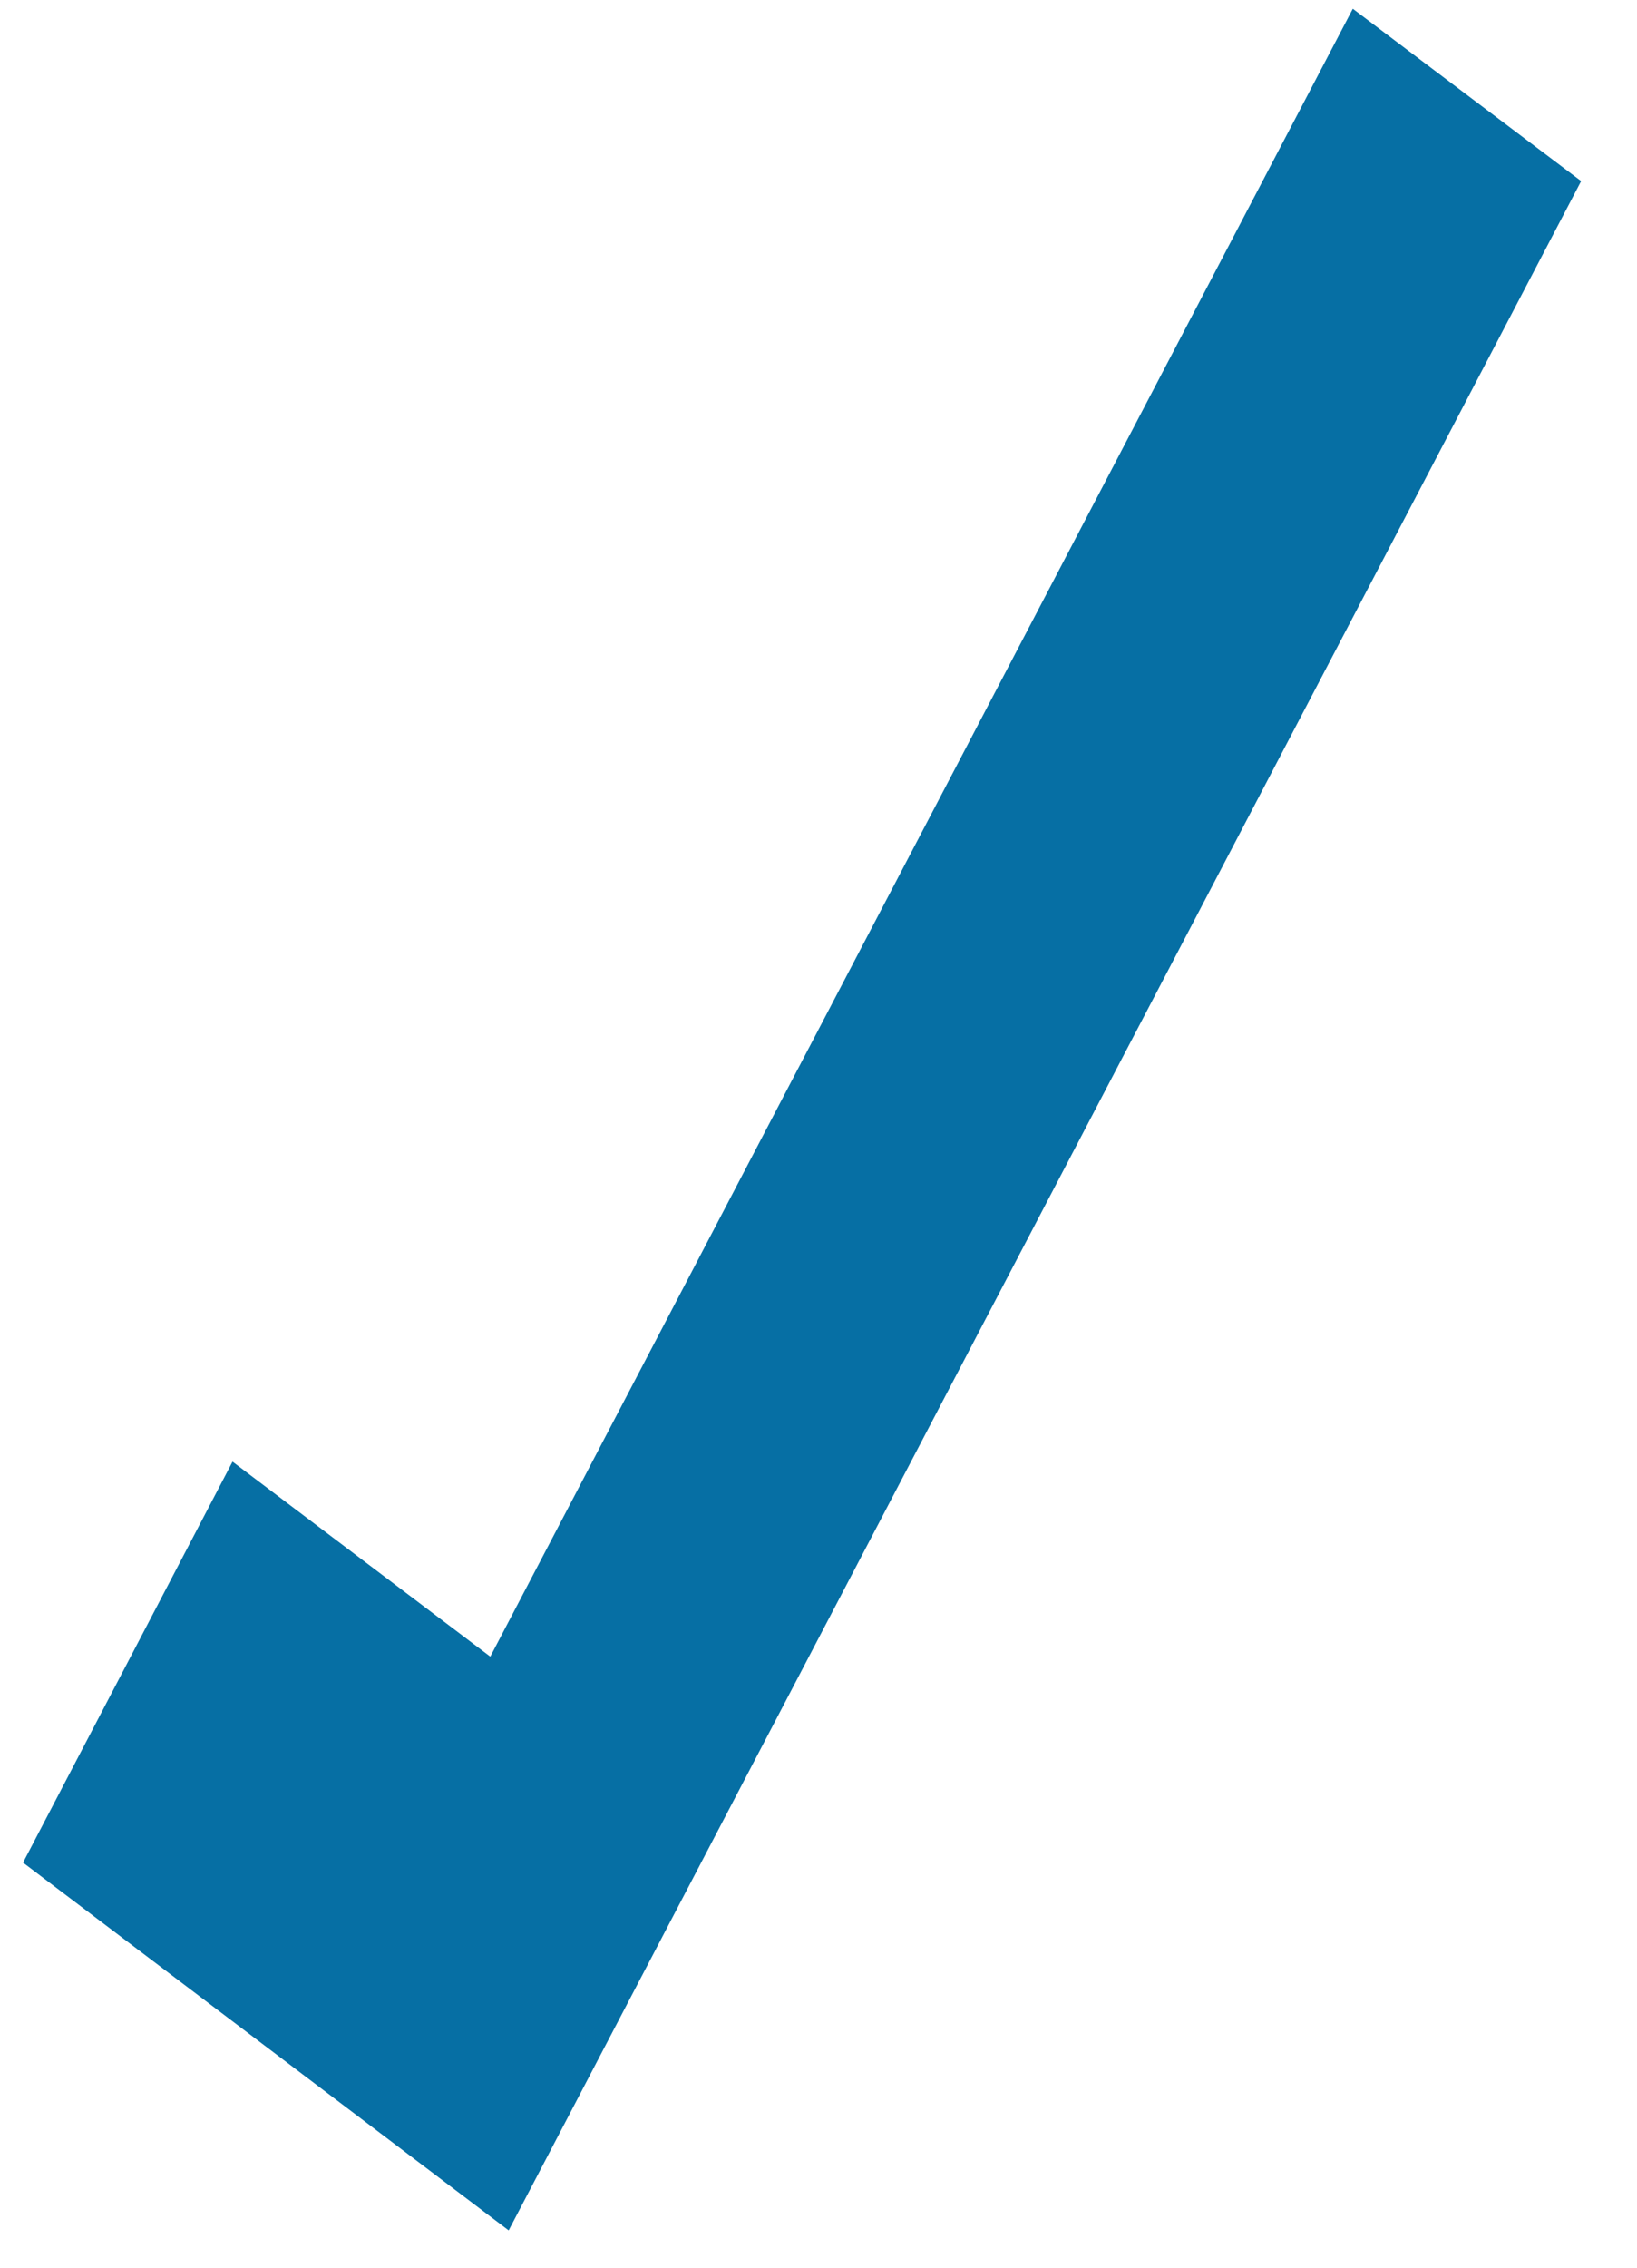 <svg width="26" height="36" viewBox="0 0 26 36" fill="none" xmlns="http://www.w3.org/2000/svg">
<path d="M8.079 35.408L0.366 29.569L3.693 23.204L7.787 26.299L21.486 0.139L25.113 2.875L8.079 35.408Z" fill="#066FA4"/>
</svg>
